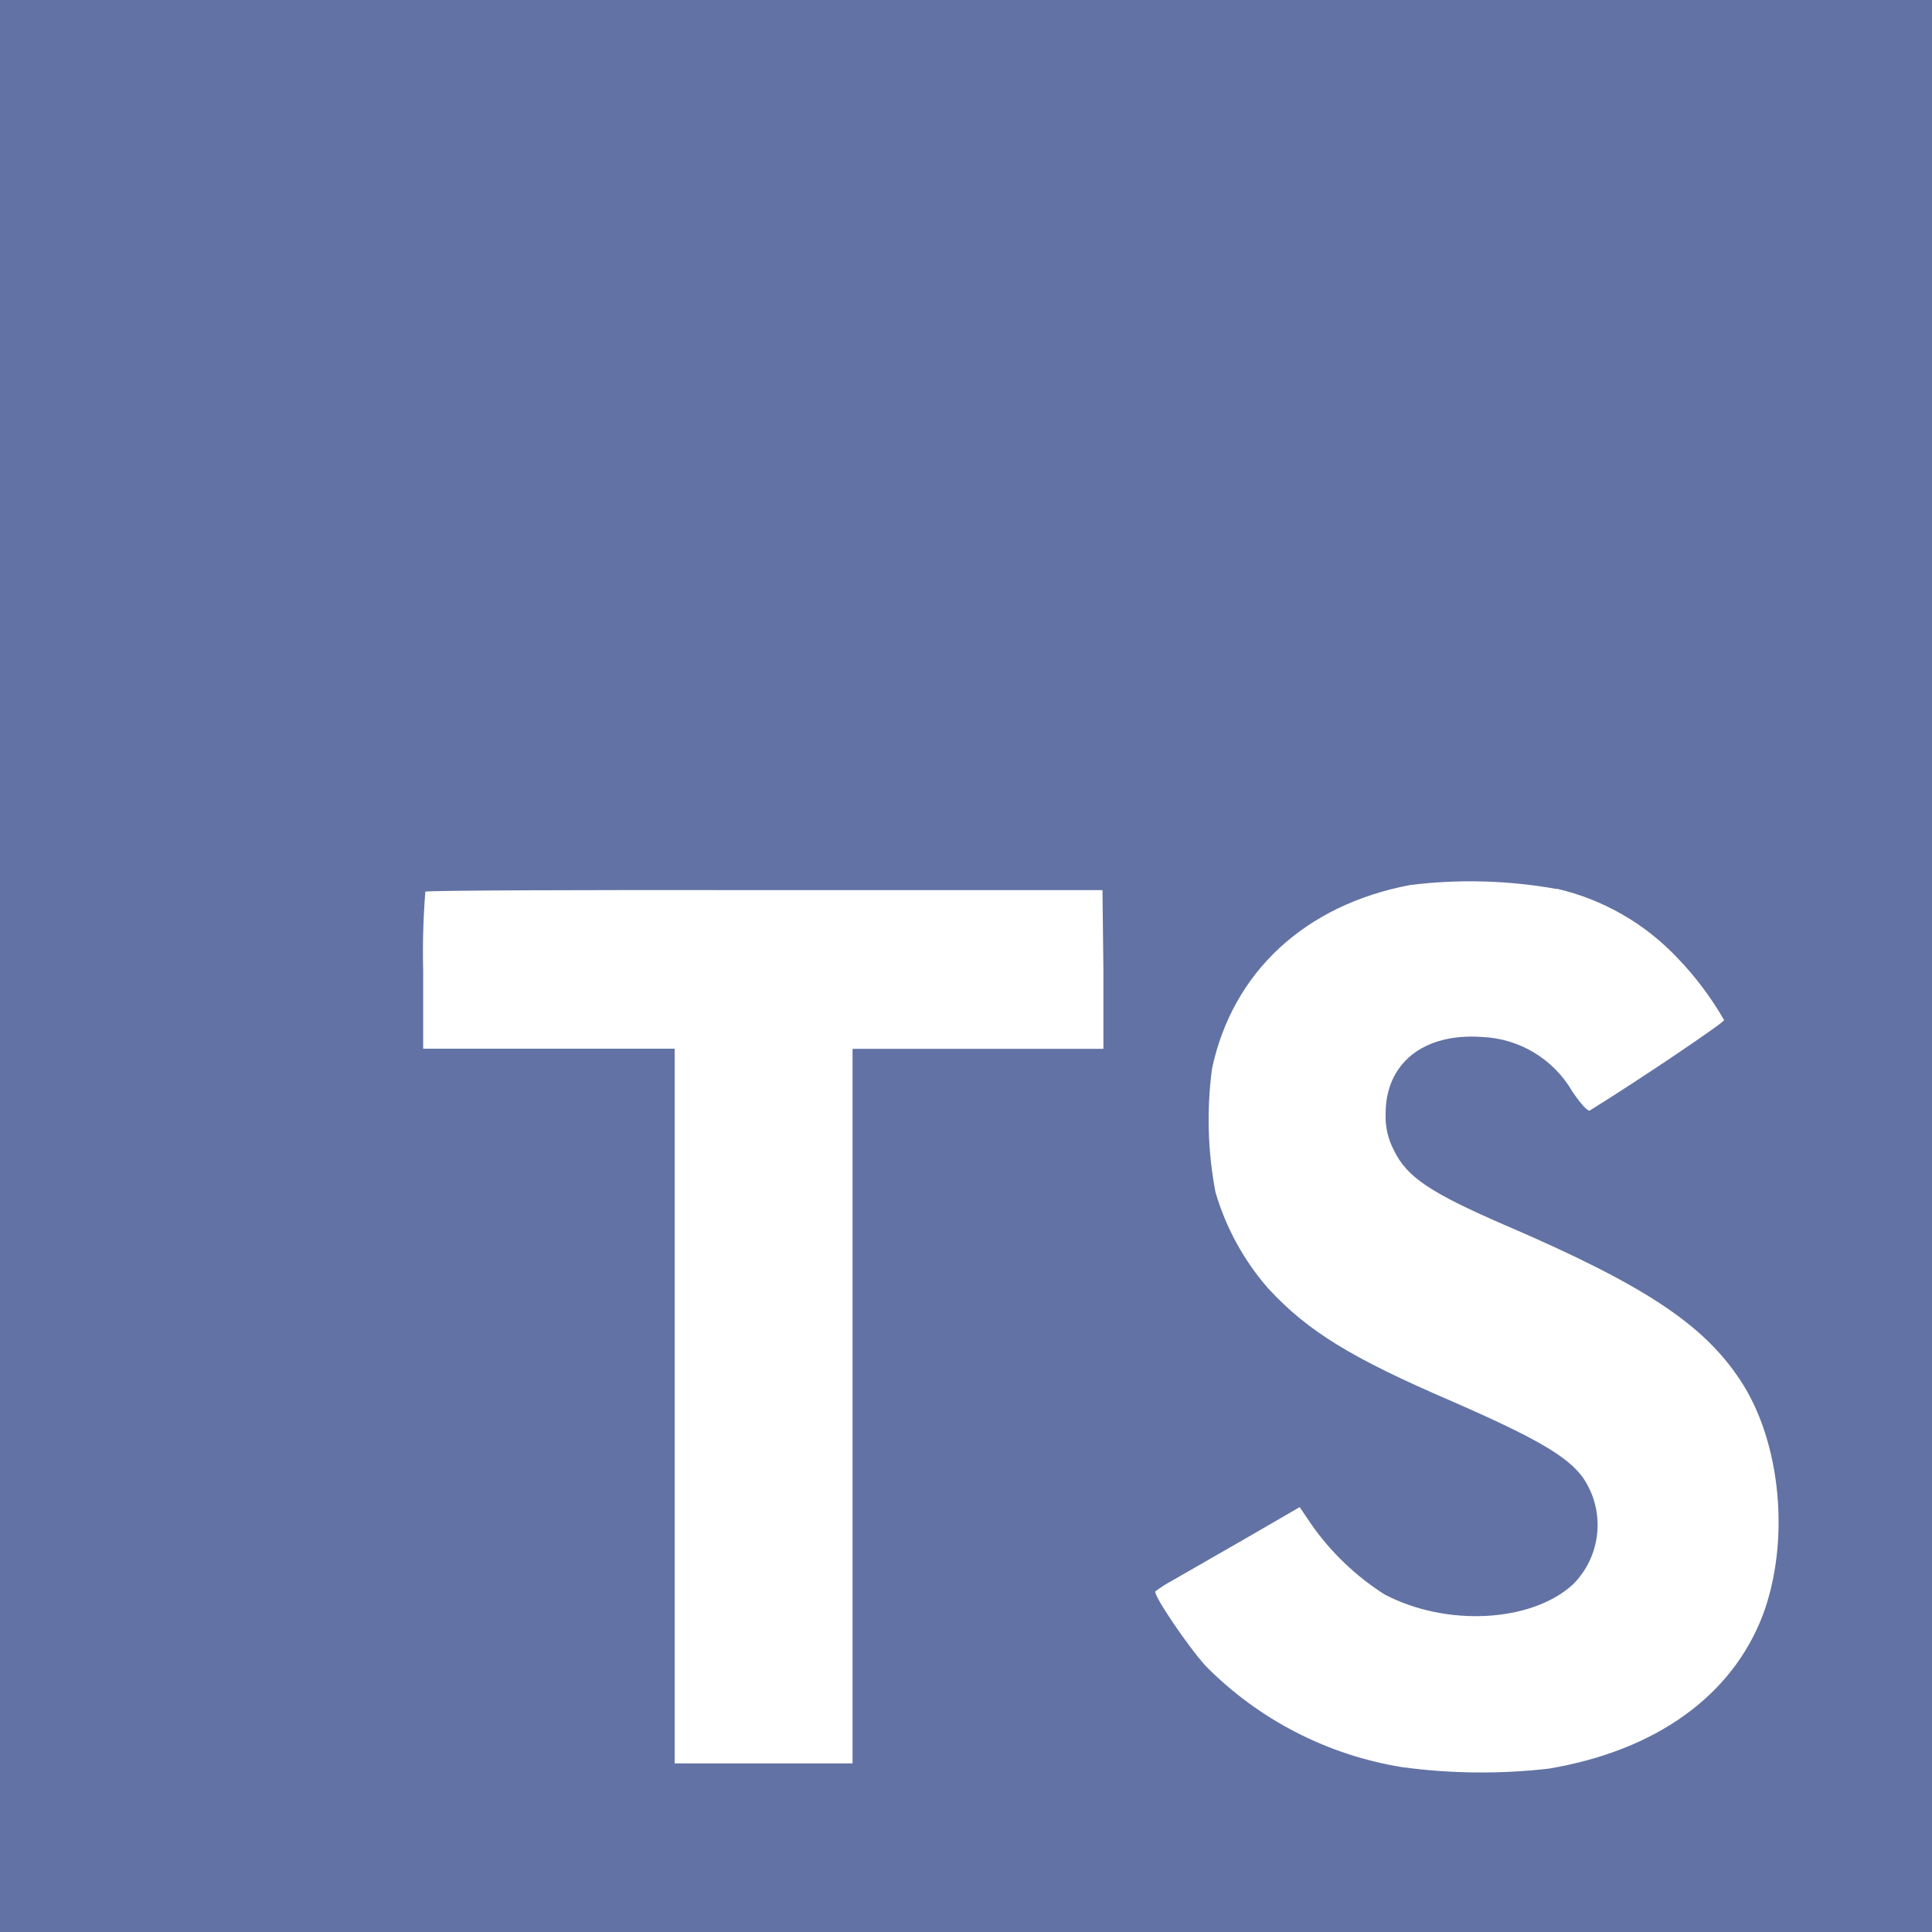 <?xml version="1.0" encoding="utf-8"?>
<svg viewBox="477.5 477.5 125 125" xmlns="http://www.w3.org/2000/svg">
  <g transform="matrix(1, 0, 0, 1, 540, 540)" id="81dacd07-35f1-4795-baf0-6044585e4f10">
    <path style="stroke: rgb(98,114,164); stroke-width: 0; stroke-dasharray: none; stroke-linecap: butt; stroke-dashoffset: 0; stroke-linejoin: miter; stroke-miterlimit: 4; fill: rgb(98,114,164); fill-rule: nonzero; opacity: 1;" vector-effect="non-scaling-stroke" d="M 2 63.91 L 2 126.41 L 127 126.41 L 127 1.41 L 2 1.41 z M 102.73 58.91 C 105.724 59.605 108.445 61.171 110.55 63.41 C 111.709 64.616 112.716 65.96 113.55 67.41 C 113.55 67.57 108.15 71.22 104.86 73.26 C 104.74 73.34 104.26 72.82 103.73 72.03 C 102.509 69.924 100.293 68.591 97.86 68.5 C 94.07 68.24 91.63 70.23 91.65 73.5 C 91.619 74.314 91.805 75.122 92.19 75.84 C 93.02 77.57 94.57 78.6 99.43 80.7 C 108.38 84.55 112.21 87.09 114.59 90.7 C 117.25 94.7 117.84 101.16 116.04 105.94 C 114.04 111.14 109.14 114.67 102.21 115.84 C 99.045 116.203 95.847 116.169 92.69 115.74 C 87.872 114.958 83.428 112.664 80 109.19 C 78.85 107.92 76.61 104.61 76.75 104.37 C 77.115 104.099 77.499 103.855 77.9 103.64 L 82.5 101 L 86.09 98.92 L 86.84 100.03 C 88.106 101.841 89.717 103.383 91.58 104.57 C 95.58 106.67 101.04 106.38 103.74 103.95 C 105.611 102.113 105.901 99.201 104.43 97.03 C 103.43 95.64 101.43 94.47 95.84 92.03 C 89.39 89.25 86.61 87.53 84.07 84.79 C 82.484 82.982 81.314 80.849 80.64 78.54 C 80.138 75.902 80.063 73.201 80.42 70.54 C 81.75 64.31 86.42 59.96 93.24 58.67 C 96.398 58.279 99.598 58.367 102.73 58.93 z M 73.39 64.15 L 73.39 69.27 L 57.16 69.27 L 57.16 115.5 L 45.65 115.5 L 45.65 69.26 L 29.38 69.26 L 29.38 64.26 C 29.336 62.539 29.383 60.816 29.52 59.1 C 29.58 59.02 39.52 58.98 51.52 59 L 73.33 59 z" stroke-linecap="round" transform=" translate(-64.5, -63.91)"/>
  </g>
</svg>